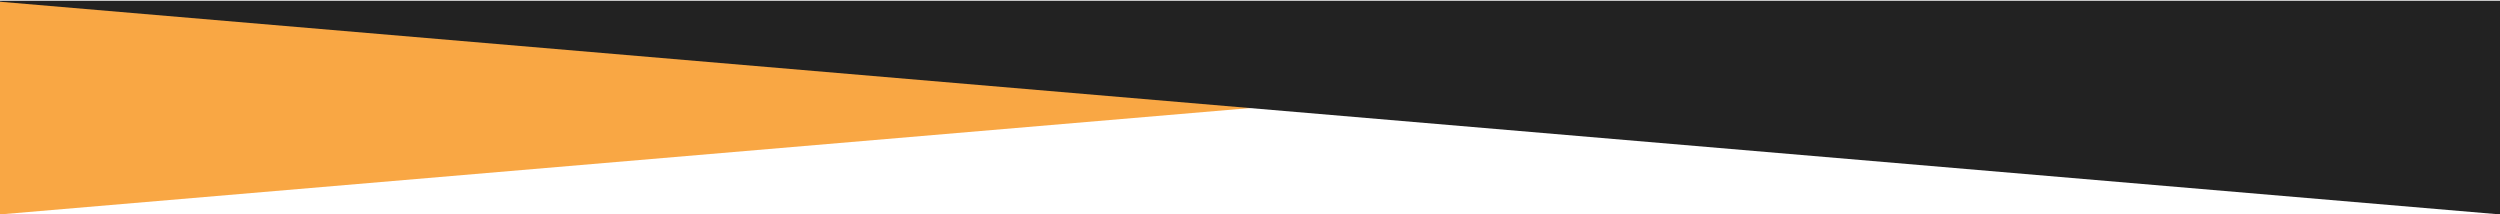 <?xml version="1.0" encoding="UTF-8"?>
<svg width="2880px" height="247px" viewBox="0 0 2880 247" version="1.1" xmlns="http://www.w3.org/2000/svg" xmlns:xlink="http://www.w3.org/1999/xlink">
    <g id="Page-1" stroke="none" stroke-width="1" fill="none" fill-rule="evenodd">
        <g id="WEBSITE" transform="translate(-62, 0)" fill-rule="nonzero">
            <g id="upCrossSlant" transform="translate(1502, 123.5) scale(-1, -1) translate(-1502, -123.5) translate(62, 0)">
                <polygon id="Rectangle-14" fill="#F9A744" transform="translate(1440, 122.5) scale(-1, 1) translate(-1440, -122.5) " points="0 0 2880 245 0 245"></polygon>
                <path d="M0,0 L2880,245 C2880,245.77 2880,246.154 2880,246.154 C2880,246.154 1920,246.154 0,246.154 L0,0 Z" id="Rectangle-14" fill="#222222"></path>
            </g>
        </g>
    </g>
</svg>
